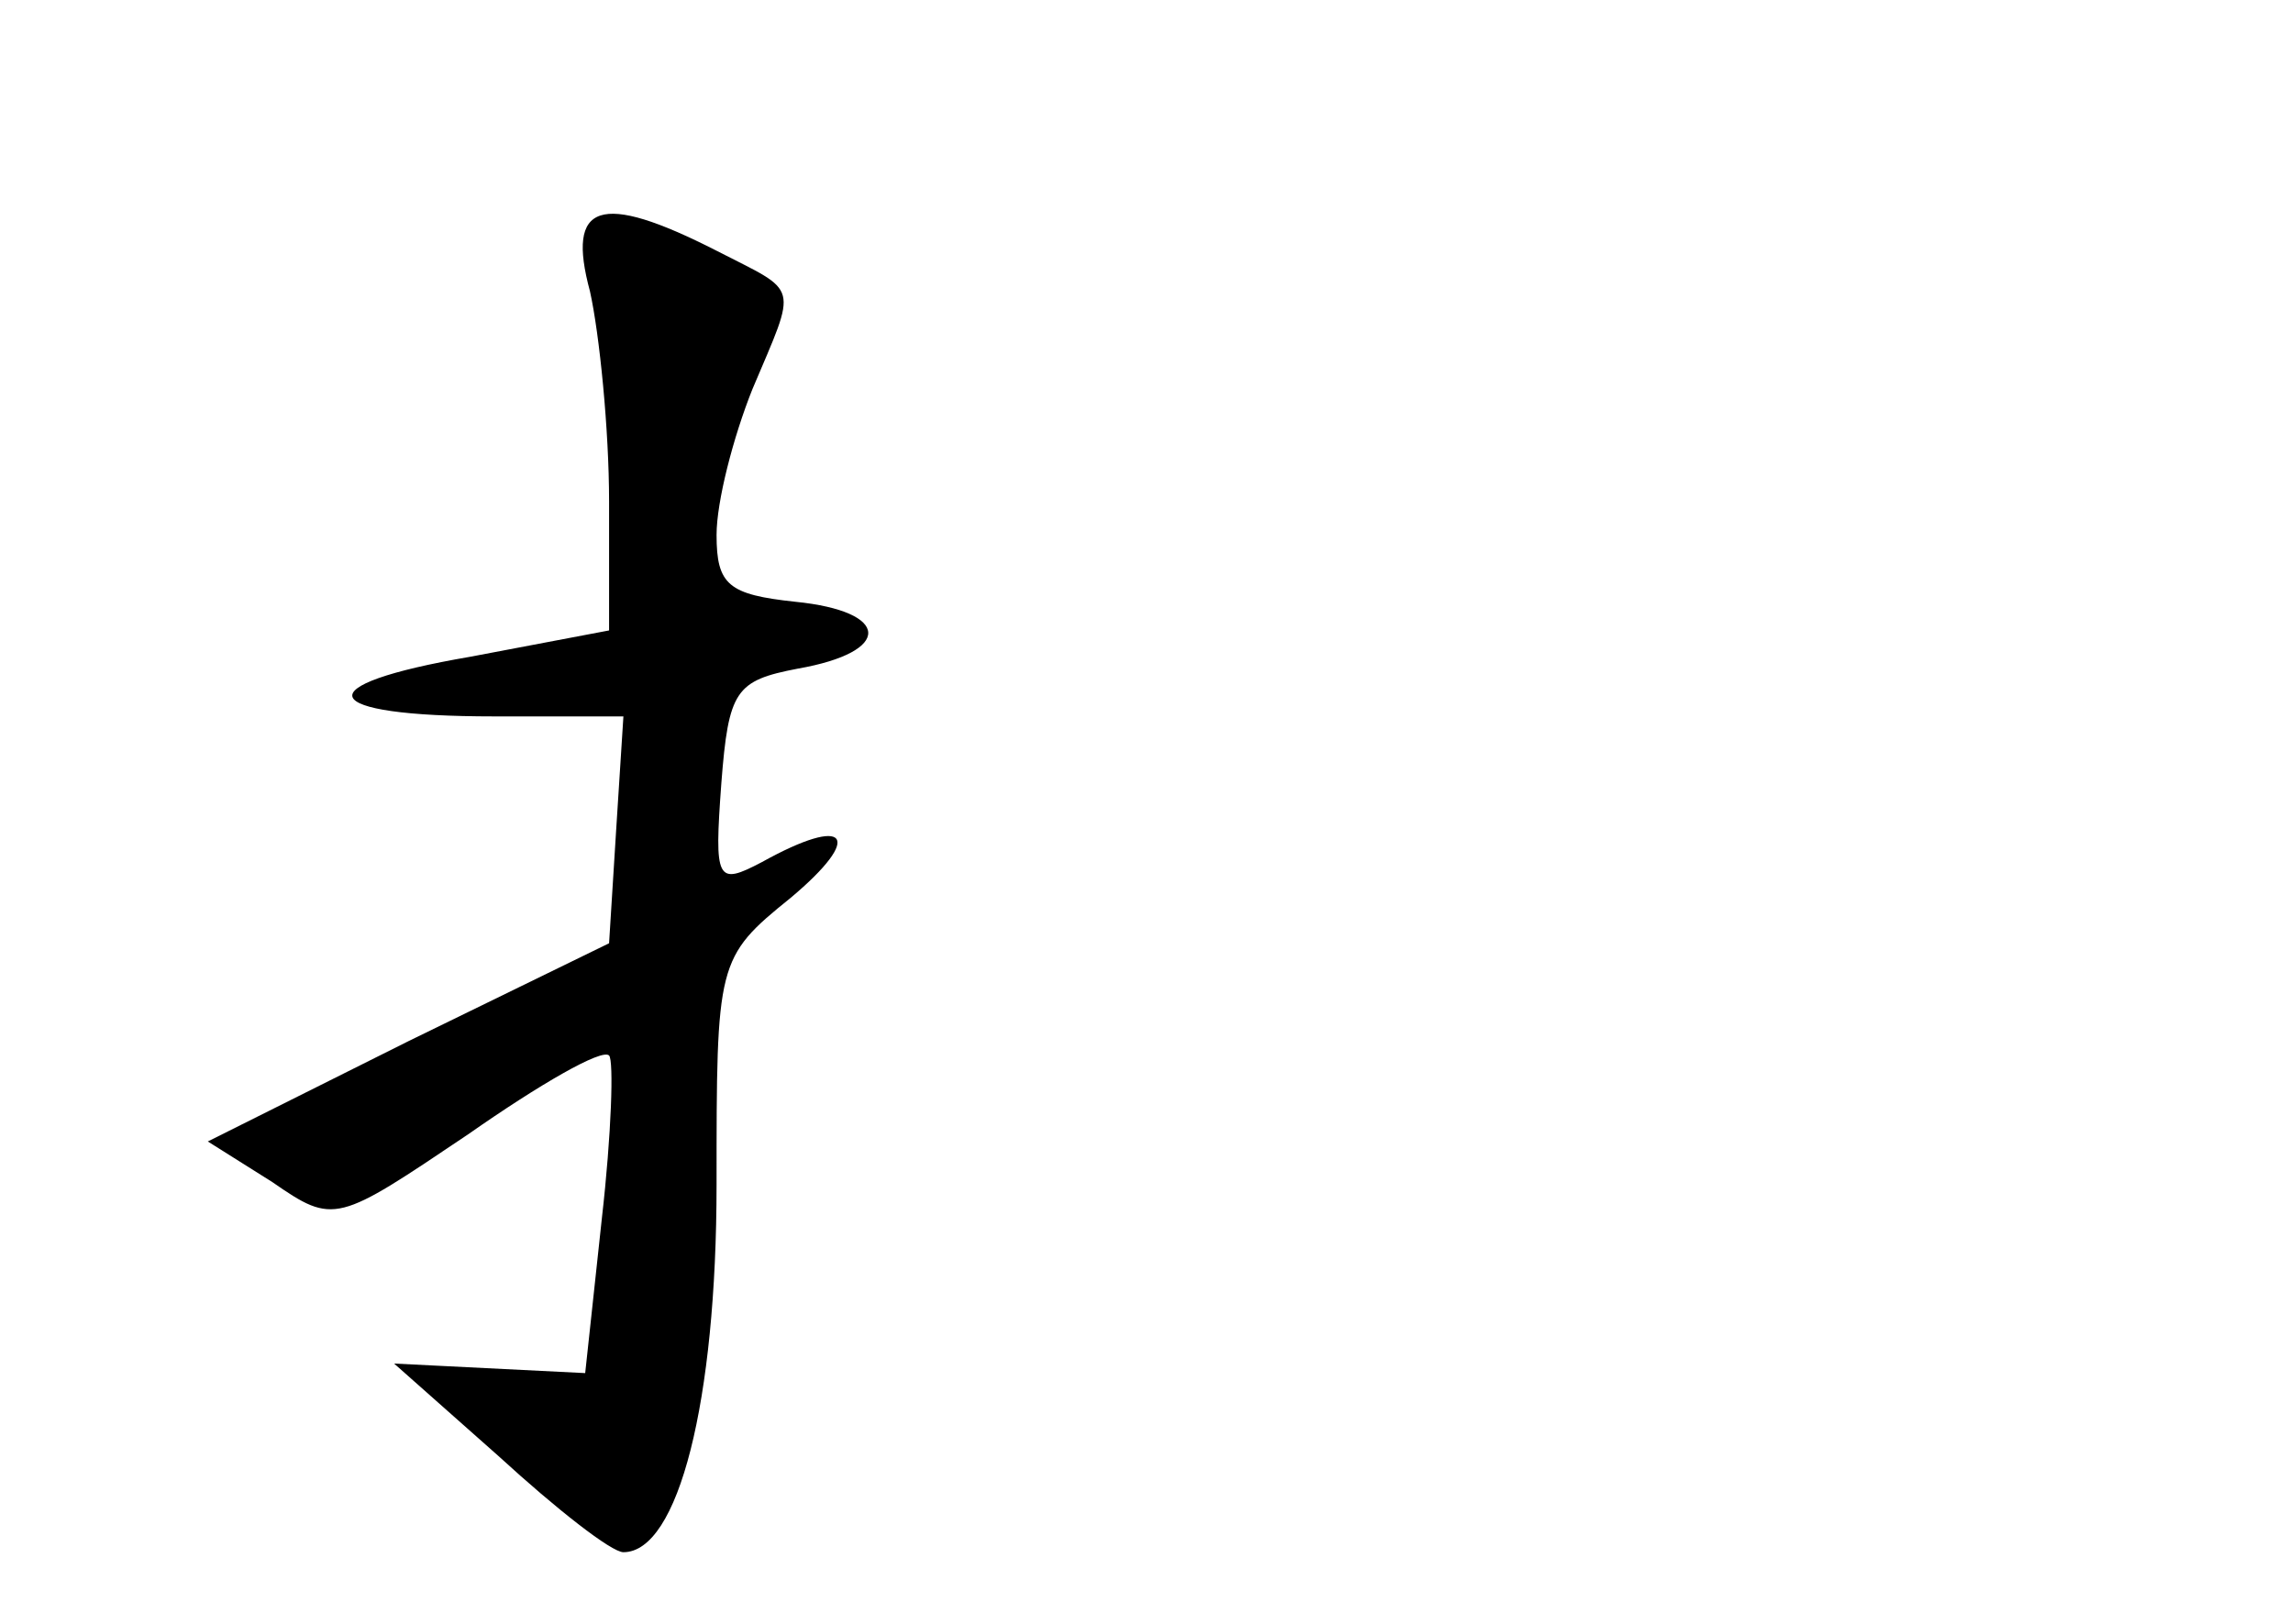 <?xml version="1.0" standalone="no"?>
<!DOCTYPE svg PUBLIC "-//W3C//DTD SVG 20010904//EN"
 "http://www.w3.org/TR/2001/REC-SVG-20010904/DTD/svg10.dtd">
<svg version="1.0" xmlns="http://www.w3.org/2000/svg"
 width="96pt" height="68pt" viewBox="0 0 96 68"
 preserveAspectRatio="xMidYMid meet">
<g transform="translate(0,68) scale(0.1,-0.1)"
fill="#000000" stroke="none">
<path d="M247 558 c4 -18 8 -58 8 -88 l0 -54 -58 -11 c-70 -12 -65 -25 10 -25
l54 0 -3 -47 -3 -48 -84 -41 -84 -42 27 -17 c26 -18 27 -17 82 20 30 21 56 36
59 33 2 -2 1 -33 -3 -68 l-7 -65 -40 2 -40 2 44 -39 c24 -22 47 -40 52 -40 23
0 39 63 39 154 0 93 0 95 31 120 31 26 24 35 -12 15 -19 -10 -20 -8 -17 33 3
39 6 43 32 48 40 7 39 24 -1 28 -28 3 -33 7 -33 28 0 14 7 41 15 61 19 45 20
40 -15 58 -49 25 -63 20 -53 -17z"/>
</g>
</svg>
